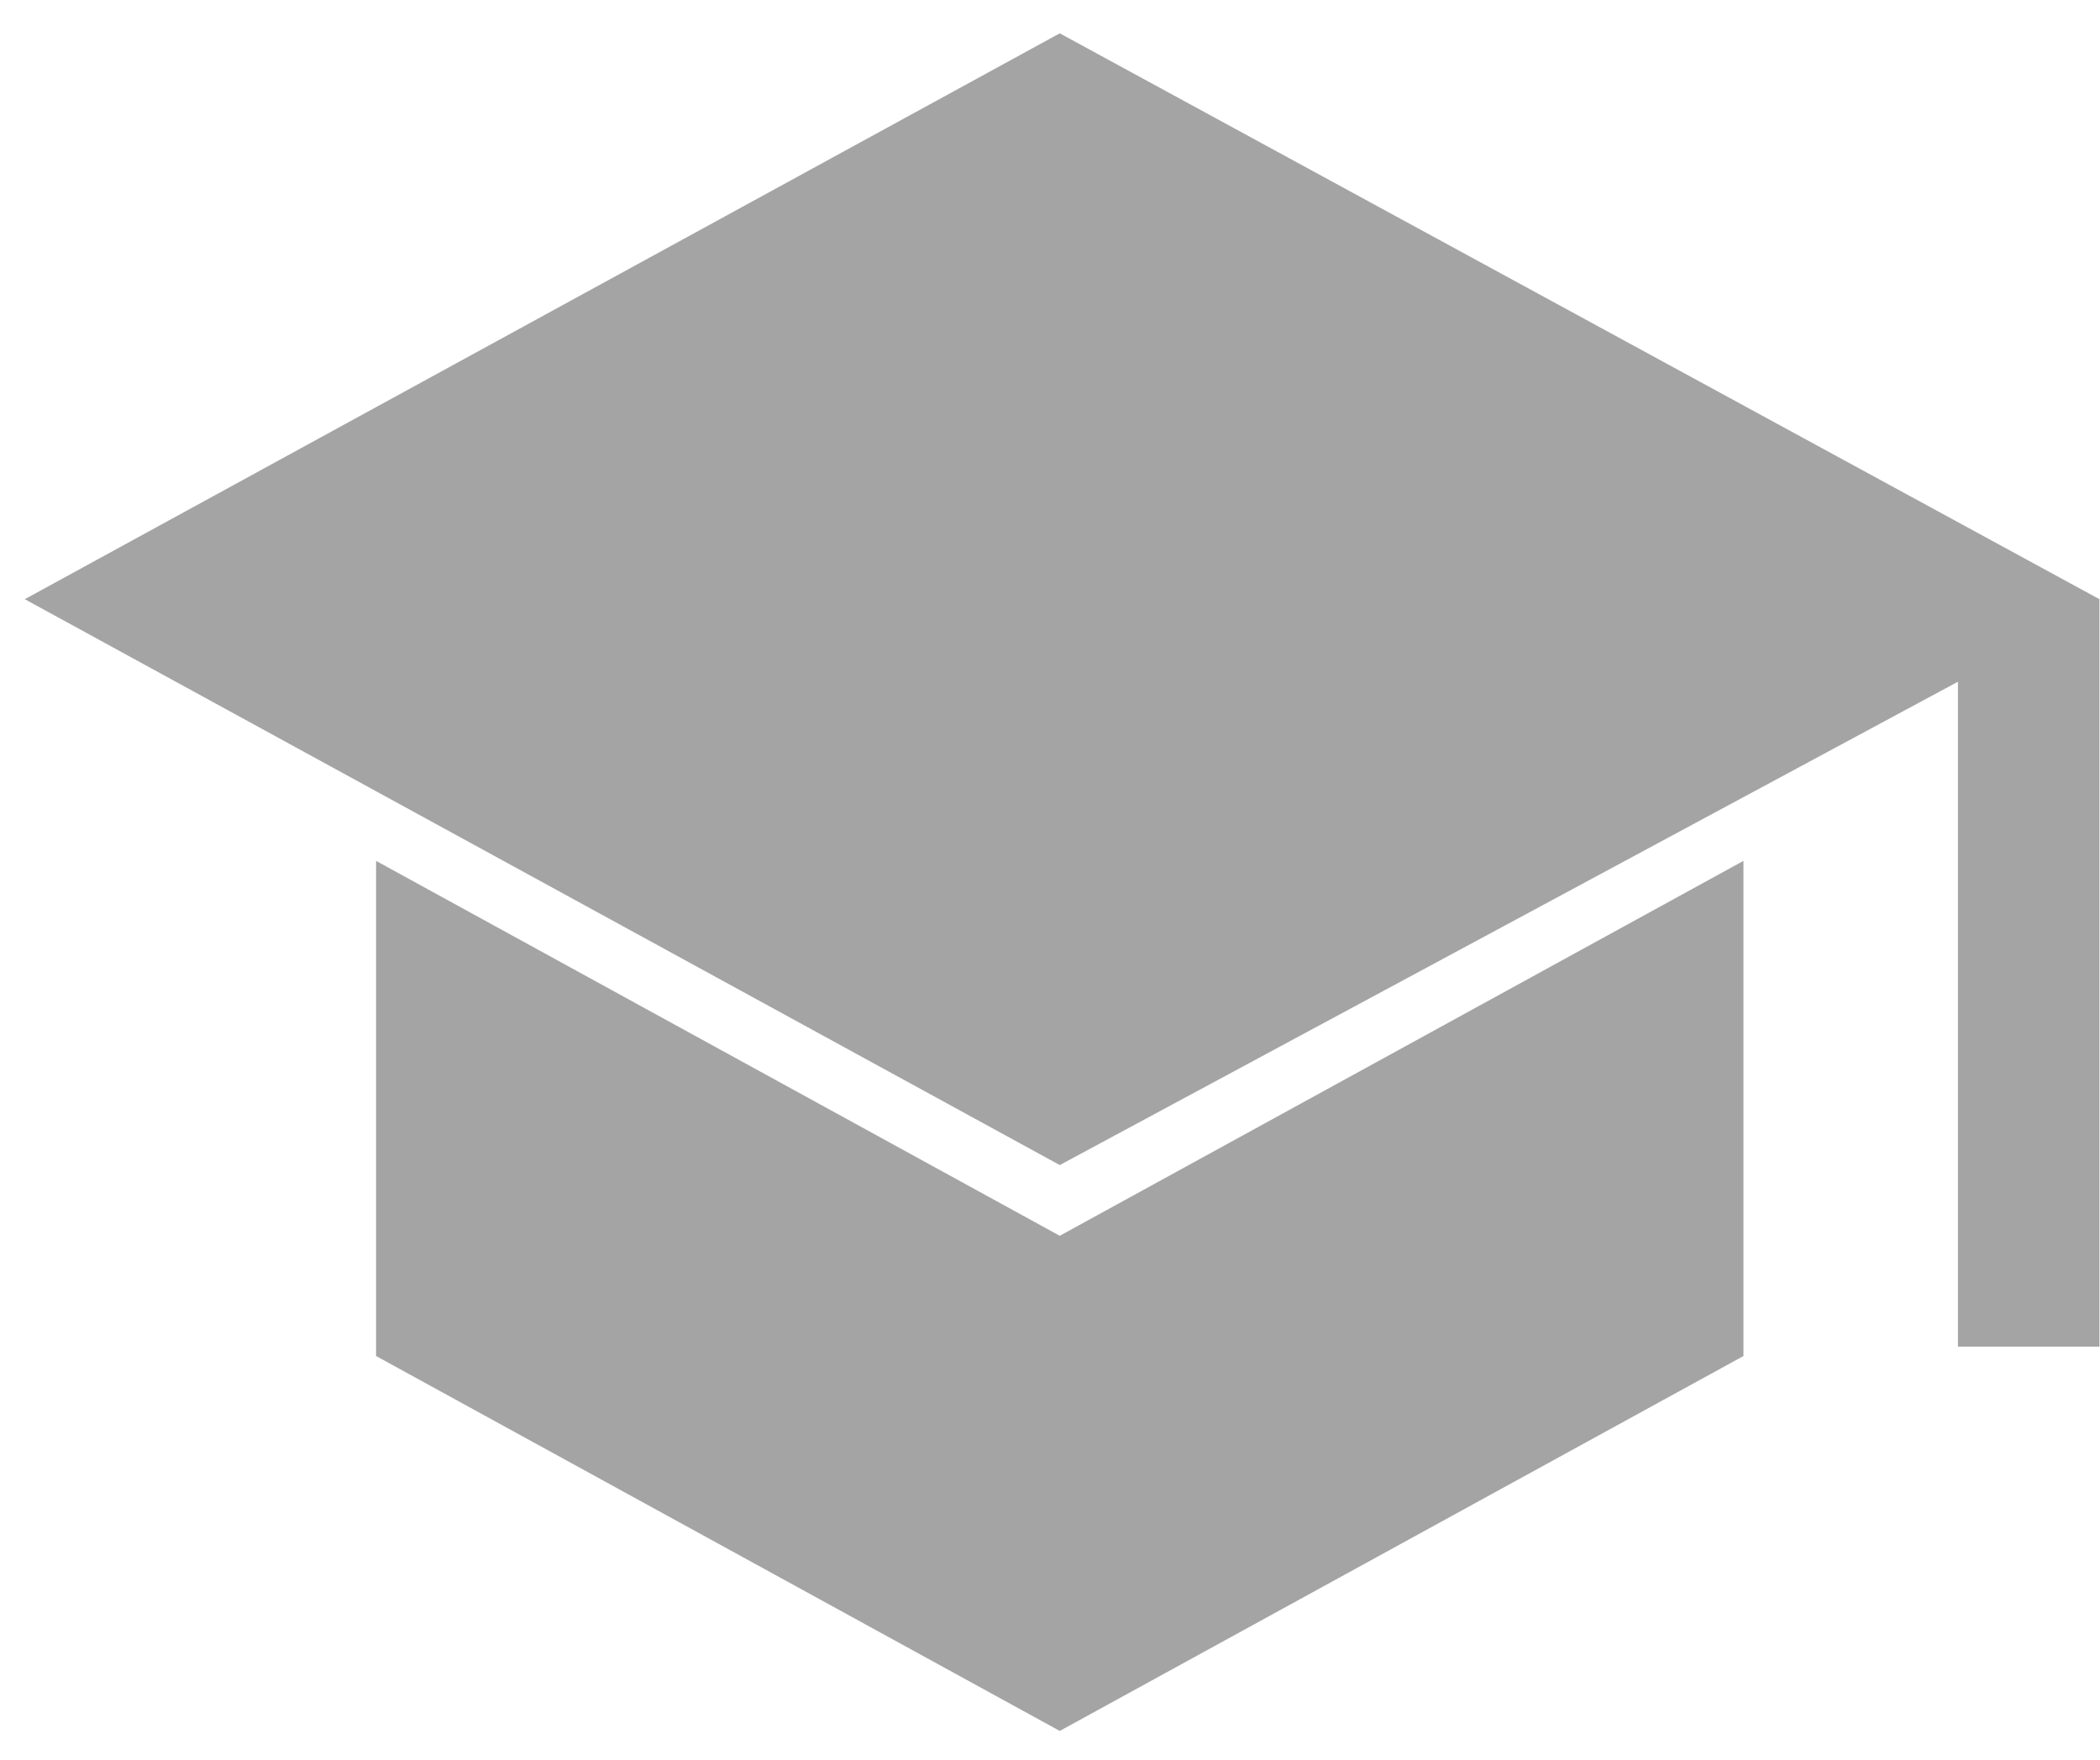 <svg width="37" height="31" viewBox="0 0 37 31" fill="none" xmlns="http://www.w3.org/2000/svg">
<path d="M34.497 23.723V12.01L18.672 20.525L0.437 10.556L18.672 0.587L36.99 10.556V23.723H34.497ZM18.672 30.494L6.626 23.889V15.166L18.672 21.771L30.718 15.166V23.889L18.672 30.494Z" fill="#A4A4A4"/>
</svg>

